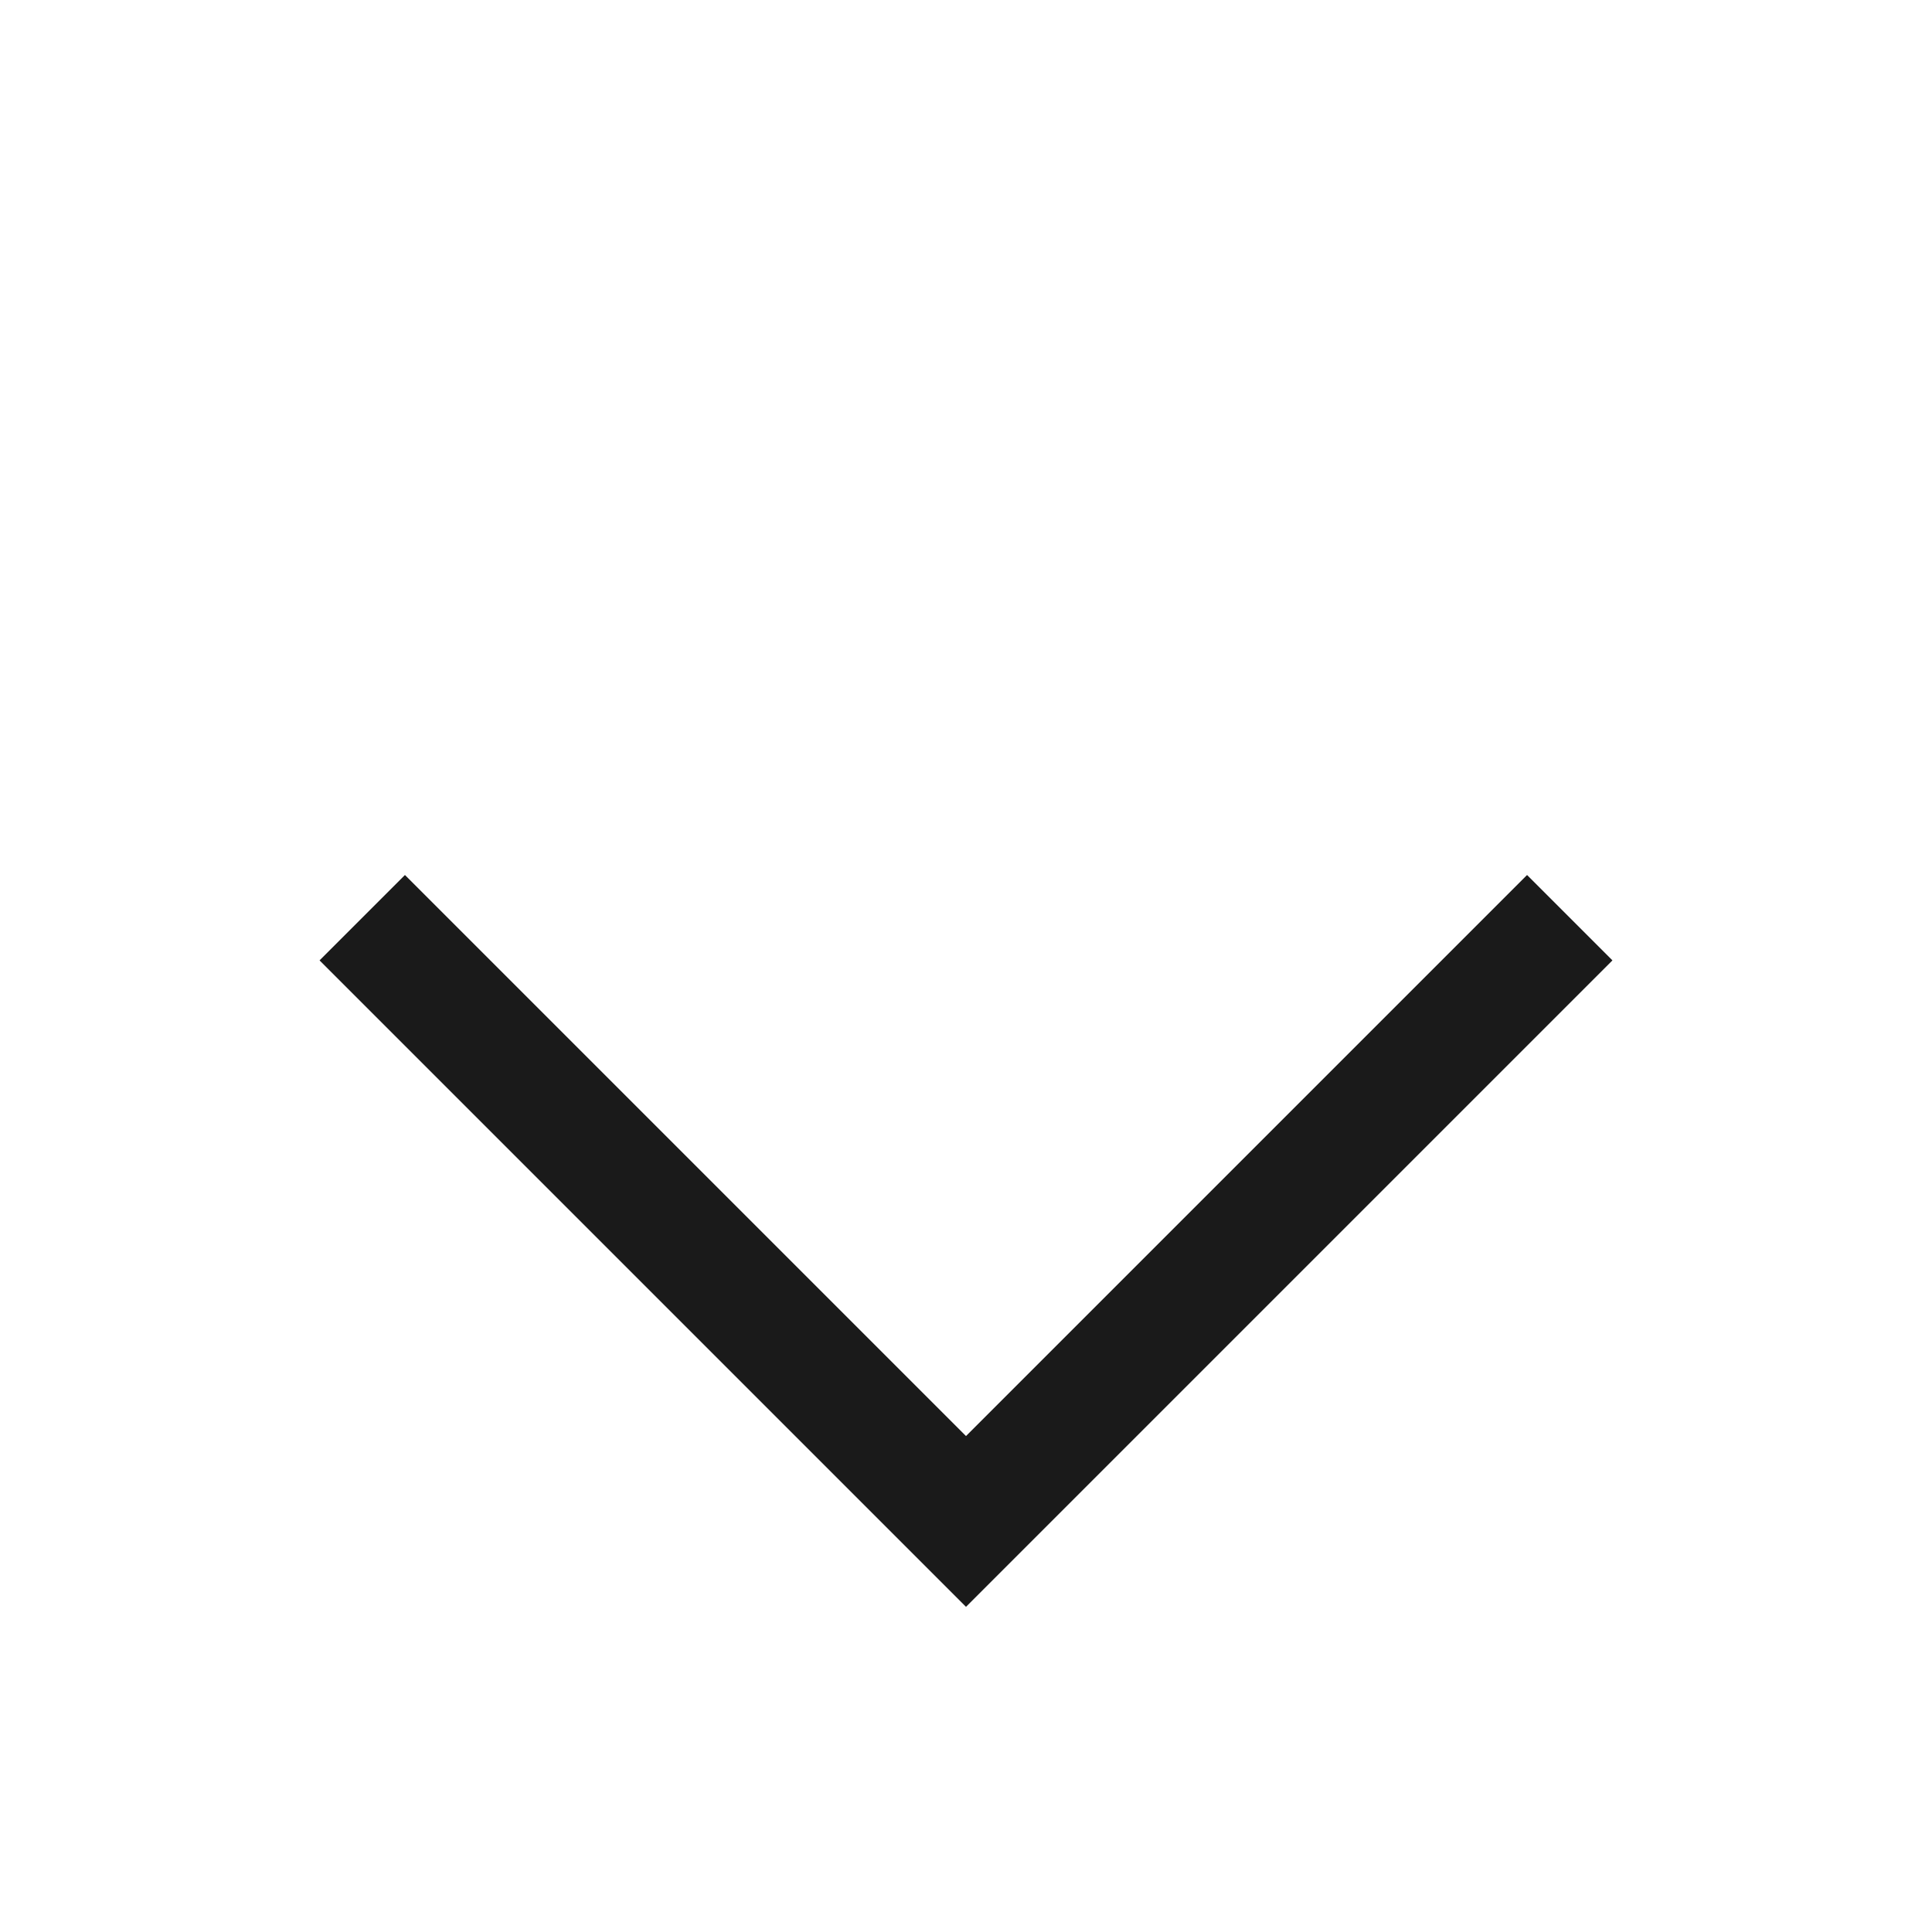 <svg width="16" height="16" viewBox="0 0 16 16" fill="none" xmlns="http://www.w3.org/2000/svg">
<path d="M13 7.6L8 12.6L3 7.6" stroke="#1A1A1A" strokeWidth="1.5" strokeLinecap="round" strokeLinejoin="round"/>
</svg>
